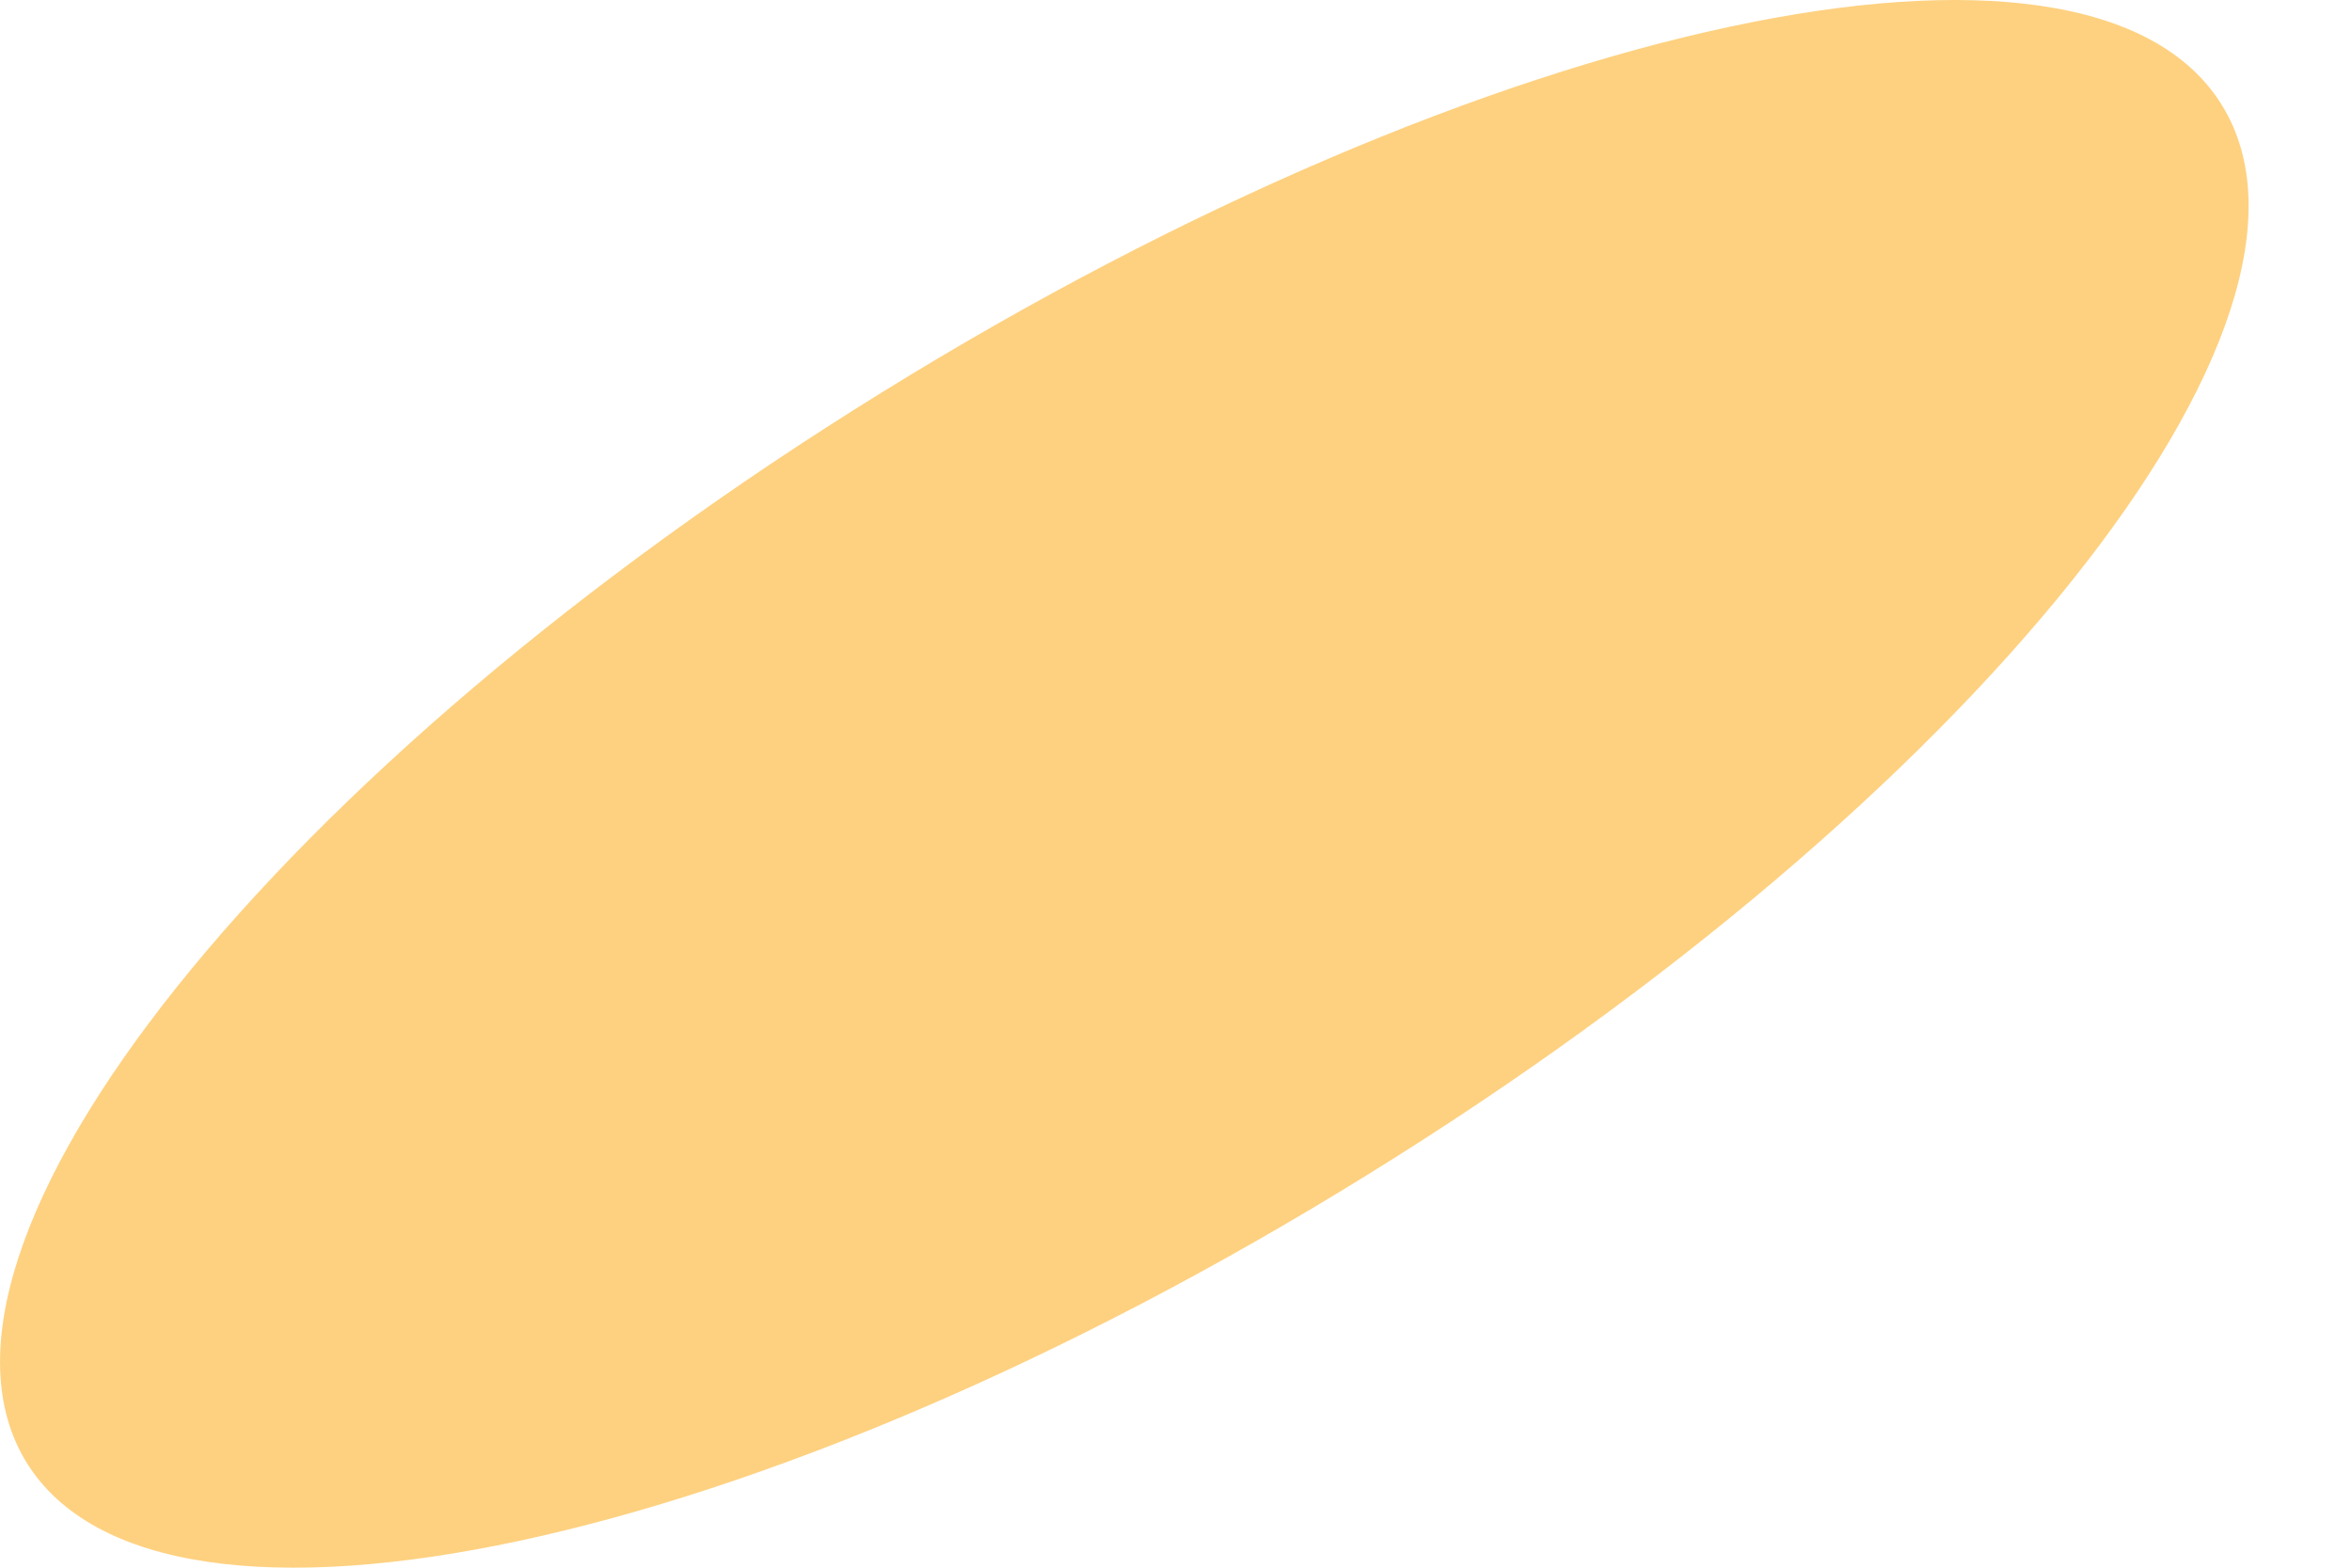 <svg width="6" height="4" viewBox="0 0 6 4" fill="none" xmlns="http://www.w3.org/2000/svg">
<path d="M3.486 2.999C5.033 2.043 6.01 0.82 5.668 0.268C5.327 -0.284 3.796 0.044 2.25 1.001C0.704 1.957 -0.273 3.18 0.068 3.732C0.41 4.284 1.94 3.956 3.486 2.999Z" fill="#FED180"/>
</svg>
